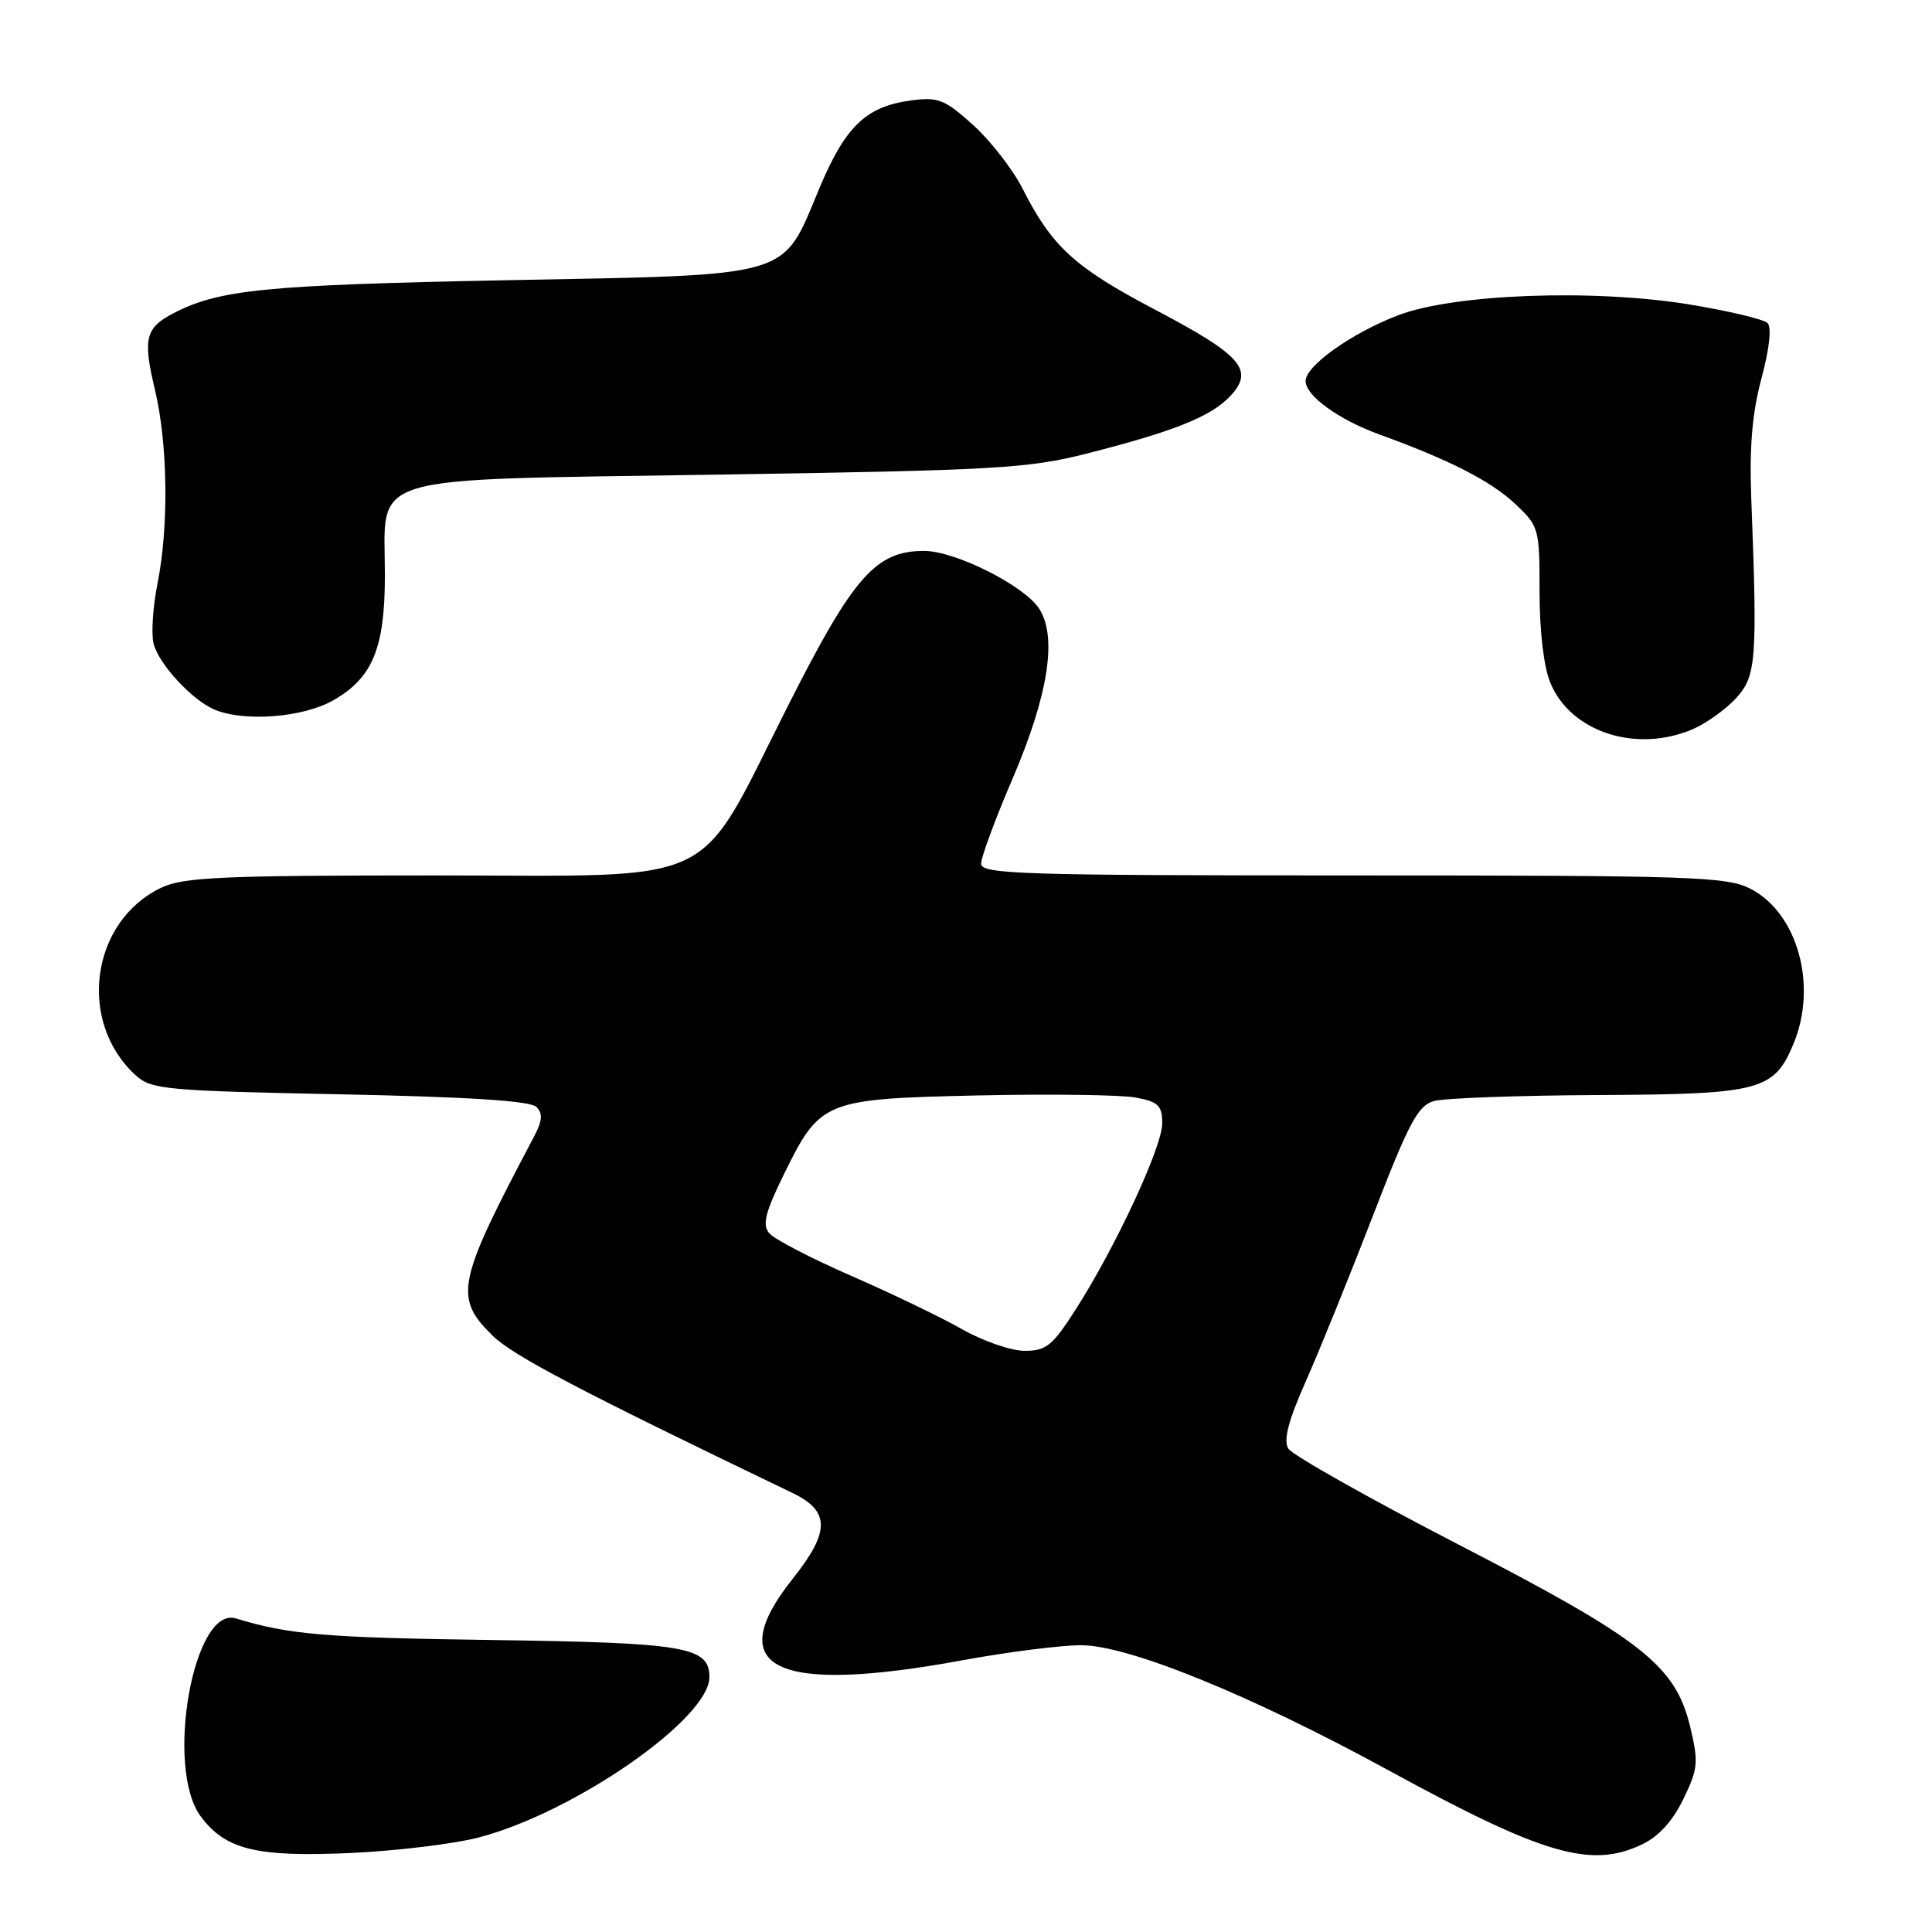 <?xml version="1.0" encoding="UTF-8" standalone="no"?>
<!DOCTYPE svg PUBLIC "-//W3C//DTD SVG 1.1//EN" "http://www.w3.org/Graphics/SVG/1.1/DTD/svg11.dtd" >
<svg xmlns="http://www.w3.org/2000/svg" xmlns:xlink="http://www.w3.org/1999/xlink" version="1.1" viewBox="0 0 256 256">
 <g >
 <path fill="currentColor"
d=" M 63.41 243.48 C 76.09 240.18 94.00 227.74 94.00 222.23 C 94.00 218.20 90.88 217.67 65.16 217.31 C 43.04 217.00 38.32 216.60 31.25 214.45 C 25.63 212.74 21.82 234.23 26.59 240.67 C 29.87 245.10 33.99 246.10 46.50 245.53 C 52.55 245.25 60.16 244.33 63.41 243.48 Z  M 217.55 244.41 C 219.78 243.35 221.63 241.32 223.05 238.39 C 225.00 234.37 225.08 233.51 223.96 228.82 C 222.00 220.68 217.64 217.25 193.08 204.57 C 181.30 198.48 171.23 192.80 170.71 191.95 C 170.03 190.84 170.70 188.26 173.06 182.95 C 174.88 178.85 178.87 168.99 181.94 161.04 C 186.69 148.73 187.89 146.48 190.01 145.89 C 191.38 145.51 201.18 145.15 211.79 145.10 C 233.26 144.99 235.05 144.52 237.64 138.33 C 240.87 130.58 238.20 120.97 231.92 117.75 C 228.80 116.16 224.17 116.00 179.25 116.00 C 135.42 116.00 130.00 115.83 130.00 114.45 C 130.00 113.60 131.87 108.53 134.16 103.20 C 138.92 92.09 140.13 84.37 137.68 80.63 C 135.67 77.57 126.56 73.00 122.45 73.00 C 116.05 73.00 113.10 76.35 104.50 93.35 C 92.02 118.01 96.19 116.00 57.54 116.00 C 29.41 116.00 24.32 116.23 21.38 117.62 C 12.01 122.07 10.20 135.43 18.00 142.50 C 20.04 144.36 22.01 144.54 45.05 145.00 C 62.03 145.34 70.27 145.87 71.07 146.67 C 71.95 147.55 71.87 148.51 70.73 150.67 C 60.53 169.94 60.12 171.91 65.25 176.96 C 68.00 179.65 76.70 184.22 105.00 197.82 C 110.00 200.22 110.01 202.94 105.07 209.15 C 95.55 221.11 102.67 224.56 127.50 220.00 C 133.49 218.90 140.57 218.00 143.23 218.00 C 149.51 218.00 165.71 224.59 184.03 234.60 C 204.48 245.77 210.79 247.62 217.55 244.41 Z  M 224.28 96.63 C 226.05 95.87 228.62 94.04 230.00 92.55 C 232.72 89.60 232.88 87.58 232.05 66.00 C 231.79 59.19 232.18 54.69 233.41 50.11 C 234.45 46.24 234.77 43.37 234.21 42.81 C 233.70 42.30 229.06 41.20 223.89 40.35 C 211.11 38.25 192.56 38.95 185.19 41.80 C 179.05 44.17 173.00 48.48 173.00 50.48 C 173.00 52.45 177.36 55.60 182.81 57.58 C 192.05 60.93 197.55 63.74 200.75 66.75 C 203.93 69.74 204.00 69.99 204.00 78.43 C 204.00 83.68 204.56 88.41 205.44 90.51 C 208.16 97.01 216.80 99.82 224.28 96.63 Z  M 44.08 92.84 C 49.36 89.87 51.00 85.92 51.00 76.21 C 51.00 62.59 47.54 63.64 95.15 62.89 C 131.96 62.32 136.25 62.07 144.00 60.10 C 155.57 57.16 160.46 55.20 163.01 52.49 C 166.26 49.03 164.54 47.07 153.01 41.01 C 142.40 35.43 139.39 32.68 135.52 25.04 C 134.22 22.47 131.26 18.66 128.95 16.57 C 125.17 13.16 124.33 12.83 120.71 13.31 C 114.75 14.11 112.01 16.74 108.57 24.95 C 103.54 36.97 105.52 36.39 67.18 37.13 C 35.22 37.76 29.07 38.36 23.02 41.49 C 19.25 43.44 18.91 44.85 20.53 51.65 C 22.24 58.79 22.38 69.75 20.88 77.27 C 20.26 80.35 20.02 83.95 20.35 85.28 C 21.04 88.02 25.52 92.84 28.50 94.06 C 32.46 95.67 40.09 95.07 44.08 92.84 Z  M 127.50 176.14 C 124.75 174.57 118.14 171.39 112.80 169.06 C 107.47 166.73 102.57 164.19 101.92 163.40 C 100.98 162.27 101.40 160.62 103.94 155.46 C 108.69 145.82 109.24 145.60 129.67 145.15 C 139.19 144.94 148.56 145.07 150.49 145.43 C 153.50 146.00 154.00 146.49 154.00 148.85 C 154.00 151.97 147.86 165.18 142.56 173.47 C 139.45 178.33 138.63 179.00 135.76 178.99 C 133.97 178.99 130.25 177.70 127.50 176.14 Z "/>
</g>
</svg>